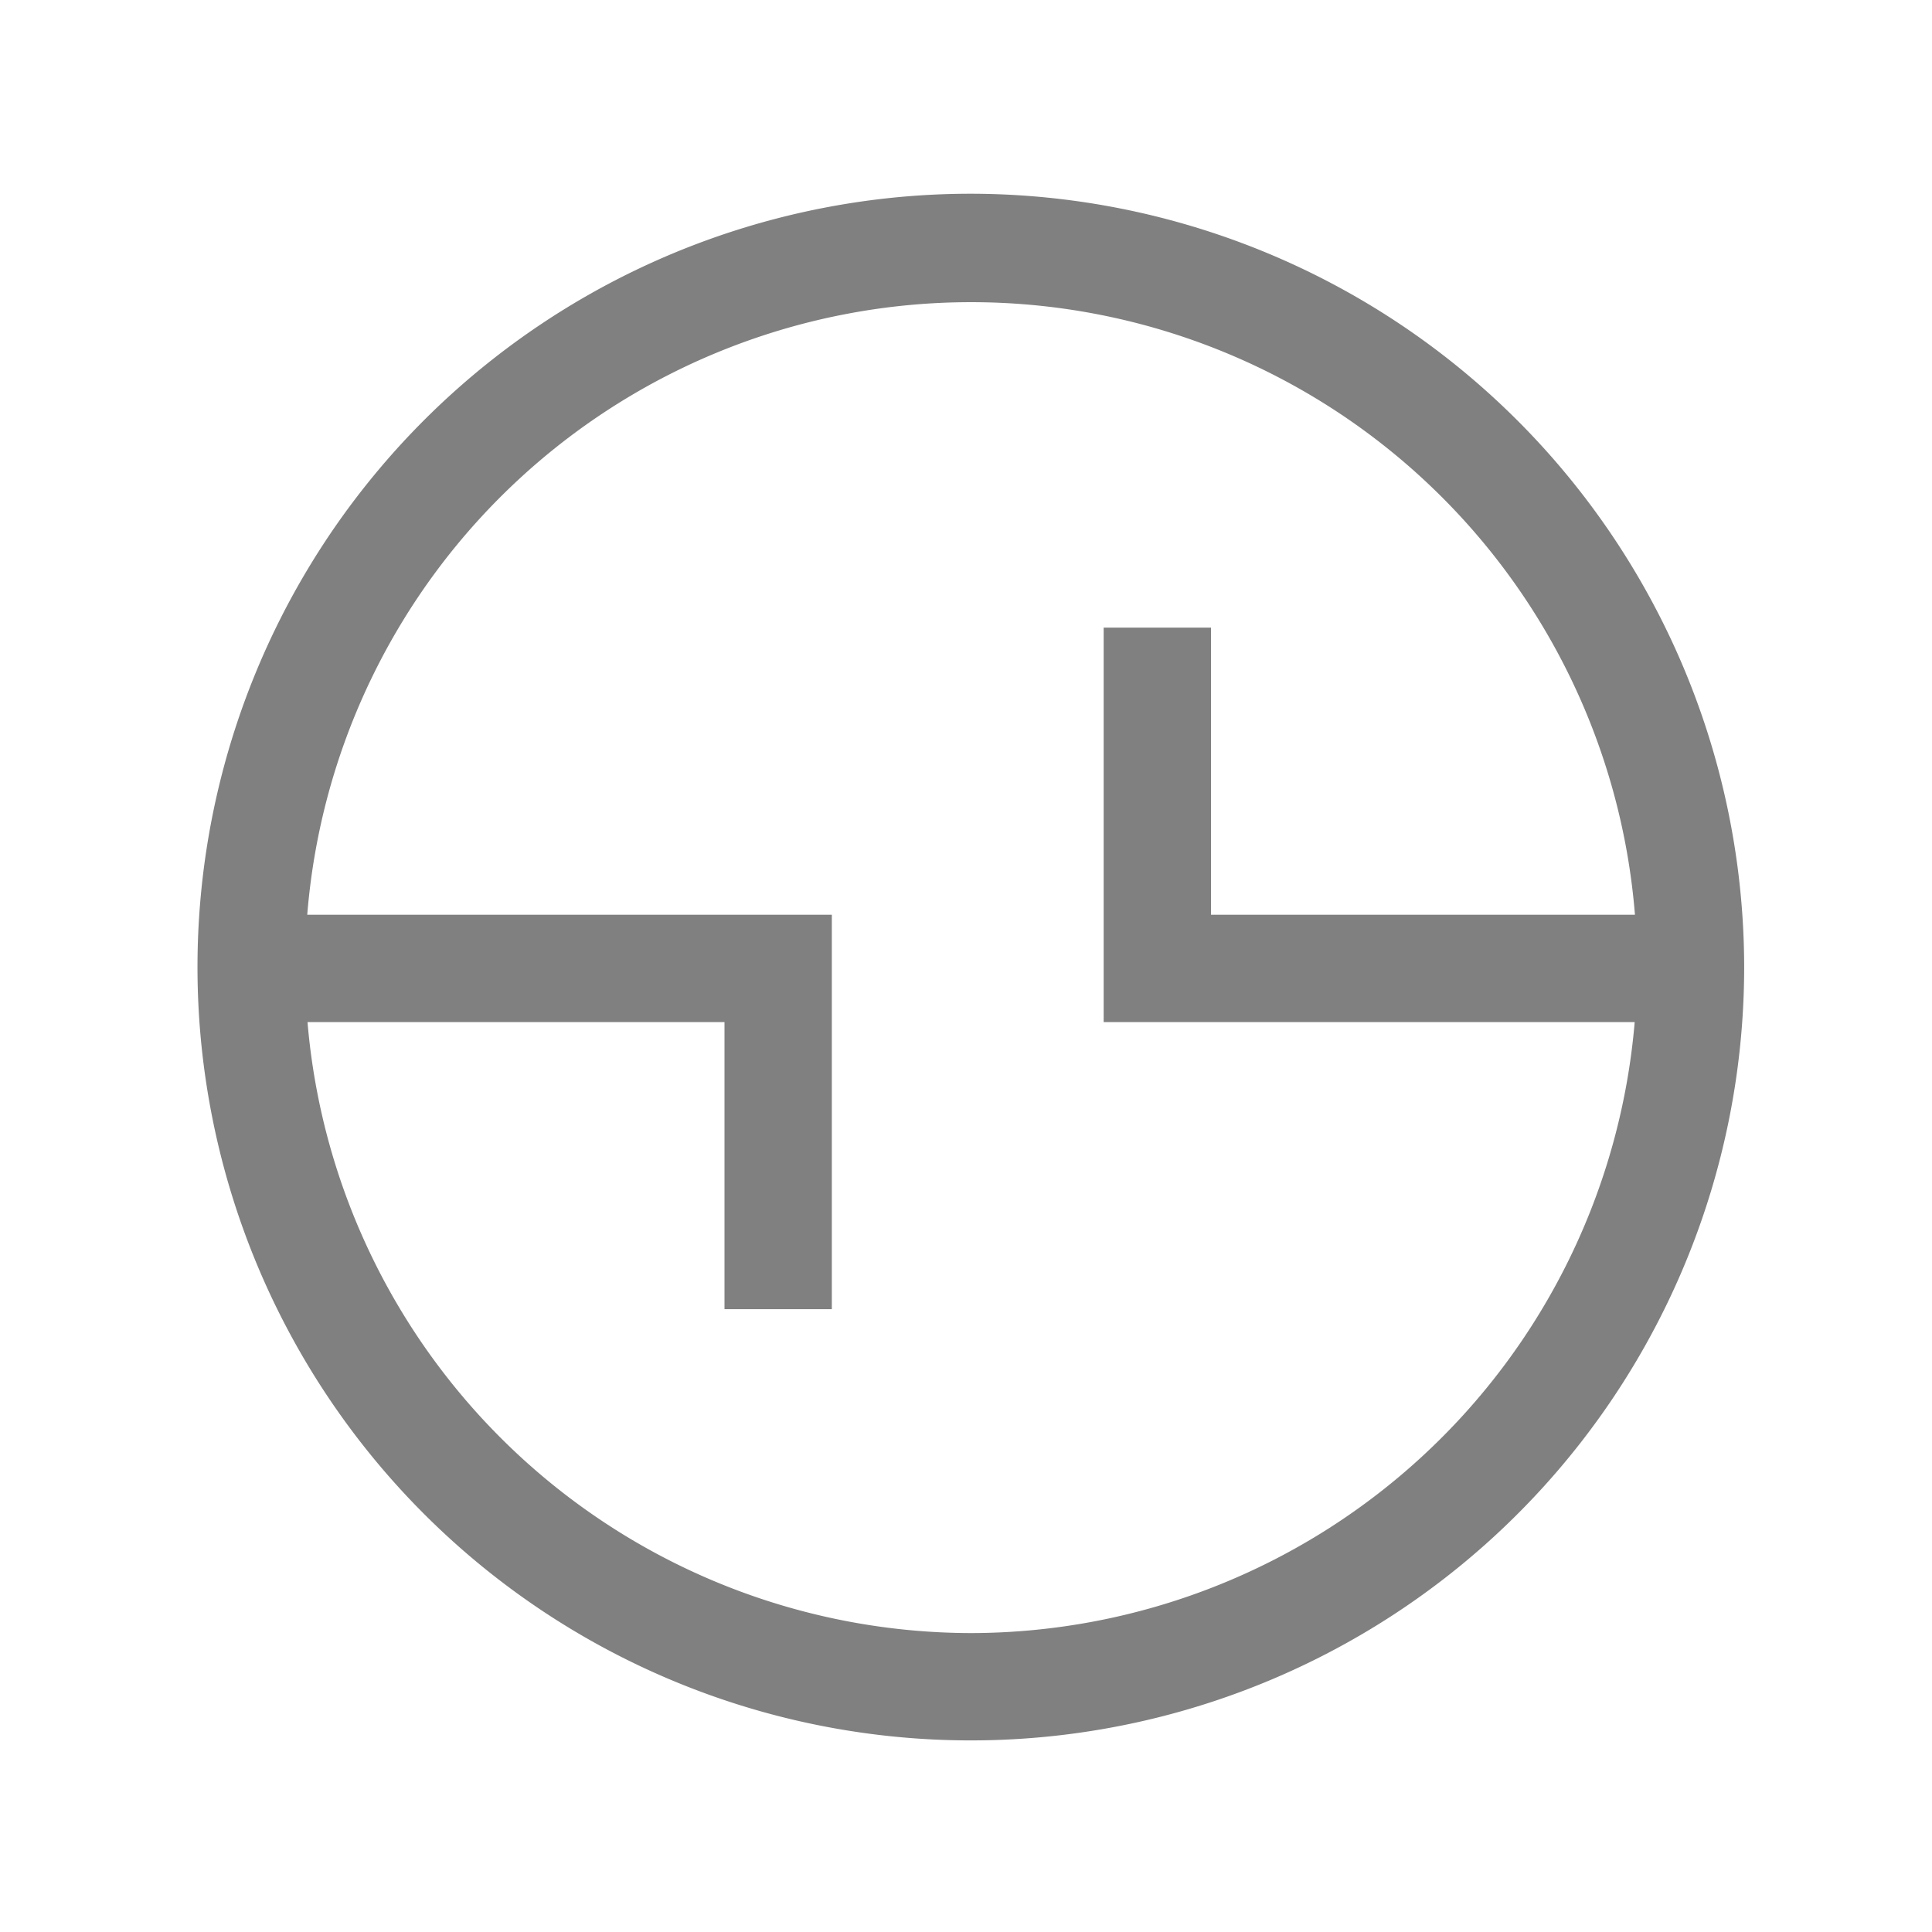 <svg xmlns="http://www.w3.org/2000/svg" viewBox="0 0 72 72"><title>m_031_status_disconnected_thick</title><path d="M36.19,7.22A28.82,28.82,0,1,0,65,36,28.85,28.85,0,0,0,36.19,7.22Zm0,53.64A24.86,24.86,0,0,1,11.46,38.09H27v10.7h4V34.09H11.45a24.82,24.82,0,0,1,49.48,0H45.13V23.39h-4v14.7H60.92A24.86,24.86,0,0,1,36.19,60.86Z" fill="gray"/></svg>